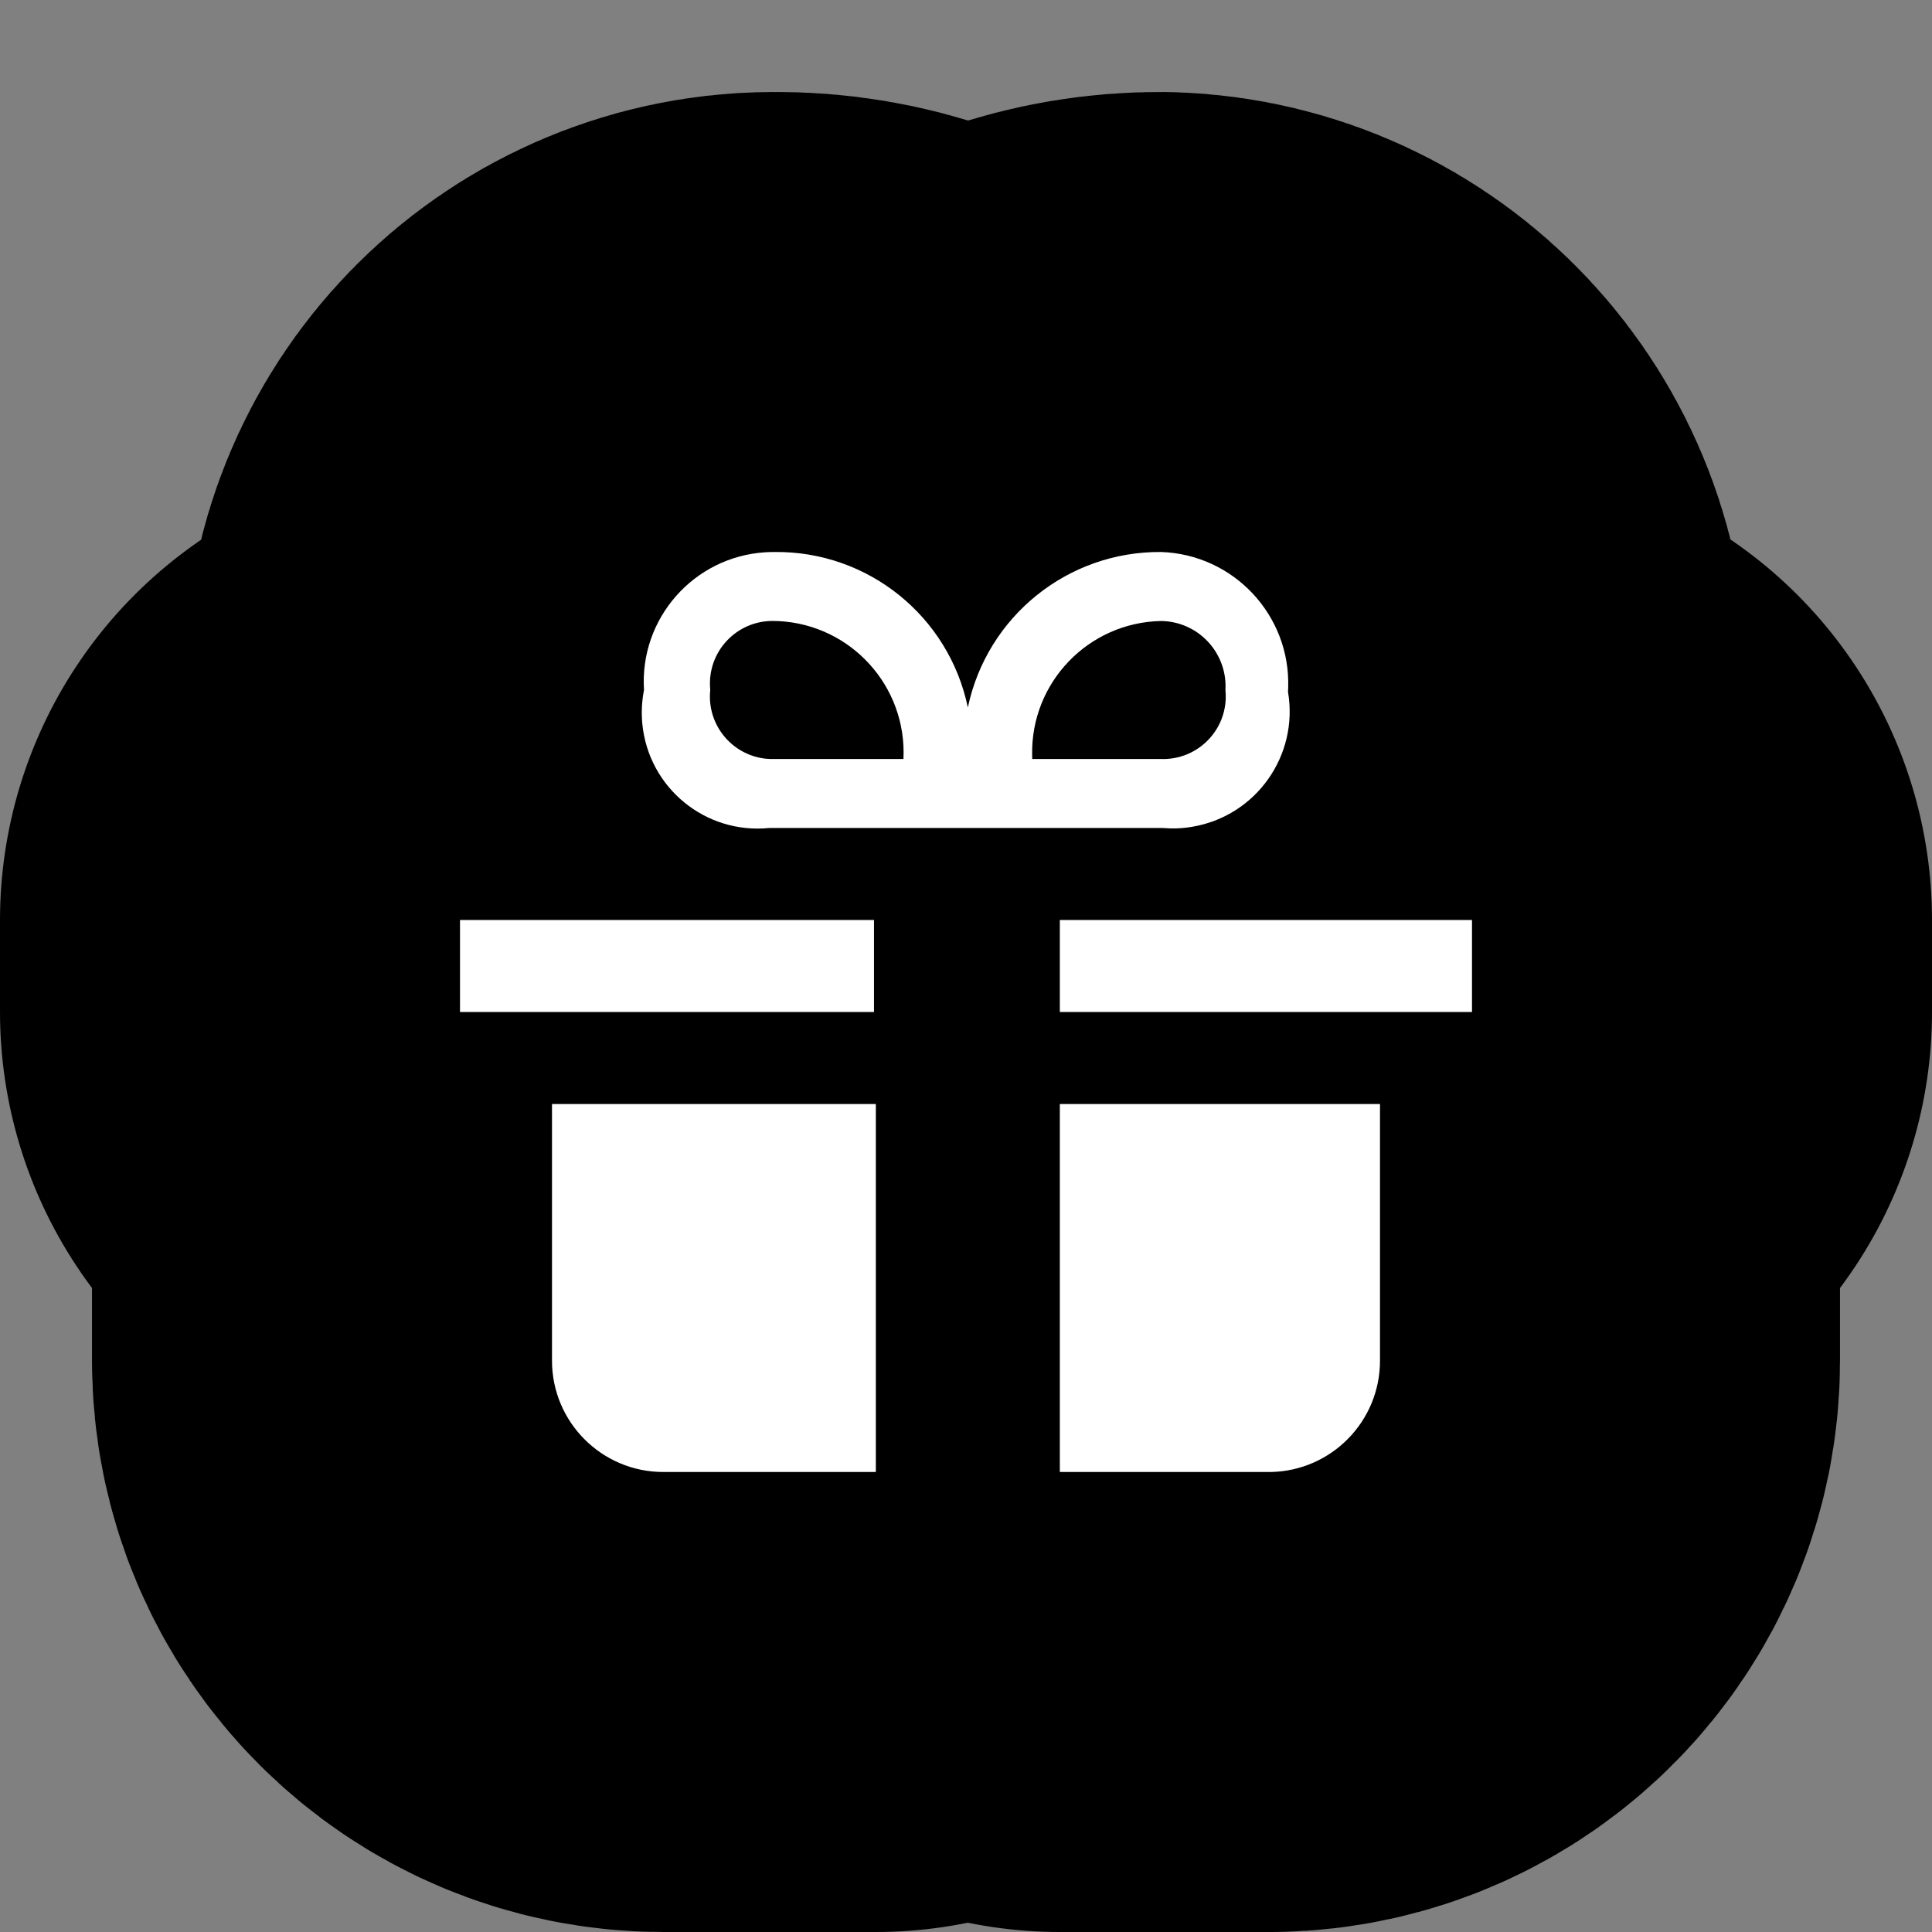 <svg xmlns="http://www.w3.org/2000/svg" viewBox="0 0 21 21" height="21" width="21"><rect x="0" y="0" width="21" height="21" fill="#808080" stroke="none"/><title>gift-11.svg</title><rect fill="none" x="0" y="0" width="21" height="21"></rect><path fill="#000" transform="translate(5 5)" d="M0,5h4.5v1H0V5z M1,9.79C1,10.458,1.542,11,2.21,11c0.003,0,0.007,0,0.01,0h2.3V7H1V9.79z M7.64,4H3.36
	C2.667,4.069,2.05,3.563,1.982,2.87C1.97,2.747,1.976,2.622,2,2.5C1.95,1.723,2.54,1.053,3.317,1.003
	C3.351,1.001,3.386,1,3.42,1c1.014-0.011,1.894,0.697,2.1,1.69C5.729,1.699,6.607,0.992,7.62,1
	c0.789,0.026,1.408,0.687,1.382,1.476C9.002,2.491,9.001,2.506,9,2.52c0.118,0.691-0.346,1.348-1.037,1.466
	C7.856,4.005,7.748,4.009,7.64,4z M4.82,3.25c0.039-0.789-0.569-1.46-1.358-1.499C3.448,1.751,3.434,1.75,3.42,1.75
	C3.045,1.737,2.73,2.031,2.717,2.406C2.716,2.437,2.717,2.469,2.72,2.5C2.681,2.873,2.952,3.208,3.326,3.247
	C3.357,3.25,3.389,3.251,3.42,3.25H4.82z M7.62,3.25c0.375,0.013,0.69-0.281,0.703-0.656
	c0.001-0.031,0-0.063-0.003-0.094c0.022-0.392-0.277-0.727-0.669-0.749C7.641,1.75,7.63,1.75,7.62,1.75
	C6.83,1.766,6.203,2.418,6.219,3.208C6.219,3.222,6.219,3.236,6.22,3.25H7.62z M6.52,5v1H11V5H6.52z M6.52,11h2.29
	c0.66-0.011,1.19-0.549,1.19-1.21V7H6.52V11z" style="stroke-linejoin:round;stroke-miterlimit:4;" stroke="#000" stroke-width="10"></path><path fill="#fff" transform="translate(5 5)" d="M0,5h4.5v1H0V5z M1,9.79C1,10.458,1.542,11,2.21,11c0.003,0,0.007,0,0.01,0h2.3V7H1V9.79z M7.64,4H3.36
	C2.667,4.069,2.05,3.563,1.982,2.87C1.97,2.747,1.976,2.622,2,2.5C1.95,1.723,2.54,1.053,3.317,1.003
	C3.351,1.001,3.386,1,3.42,1c1.014-0.011,1.894,0.697,2.1,1.69C5.729,1.699,6.607,0.992,7.62,1
	c0.789,0.026,1.408,0.687,1.382,1.476C9.002,2.491,9.001,2.506,9,2.52c0.118,0.691-0.346,1.348-1.037,1.466
	C7.856,4.005,7.748,4.009,7.64,4z M4.82,3.25c0.039-0.789-0.569-1.46-1.358-1.499C3.448,1.751,3.434,1.75,3.42,1.75
	C3.045,1.737,2.73,2.031,2.717,2.406C2.716,2.437,2.717,2.469,2.72,2.5C2.681,2.873,2.952,3.208,3.326,3.247
	C3.357,3.25,3.389,3.251,3.42,3.25H4.82z M7.62,3.25c0.375,0.013,0.69-0.281,0.703-0.656
	c0.001-0.031,0-0.063-0.003-0.094c0.022-0.392-0.277-0.727-0.669-0.749C7.641,1.75,7.63,1.75,7.62,1.75
	C6.83,1.766,6.203,2.418,6.219,3.208C6.219,3.222,6.219,3.236,6.22,3.25H7.62z M6.52,5v1H11V5H6.52z M6.52,11h2.29
	c0.66-0.011,1.19-0.549,1.19-1.21V7H6.52V11z"></path></svg>